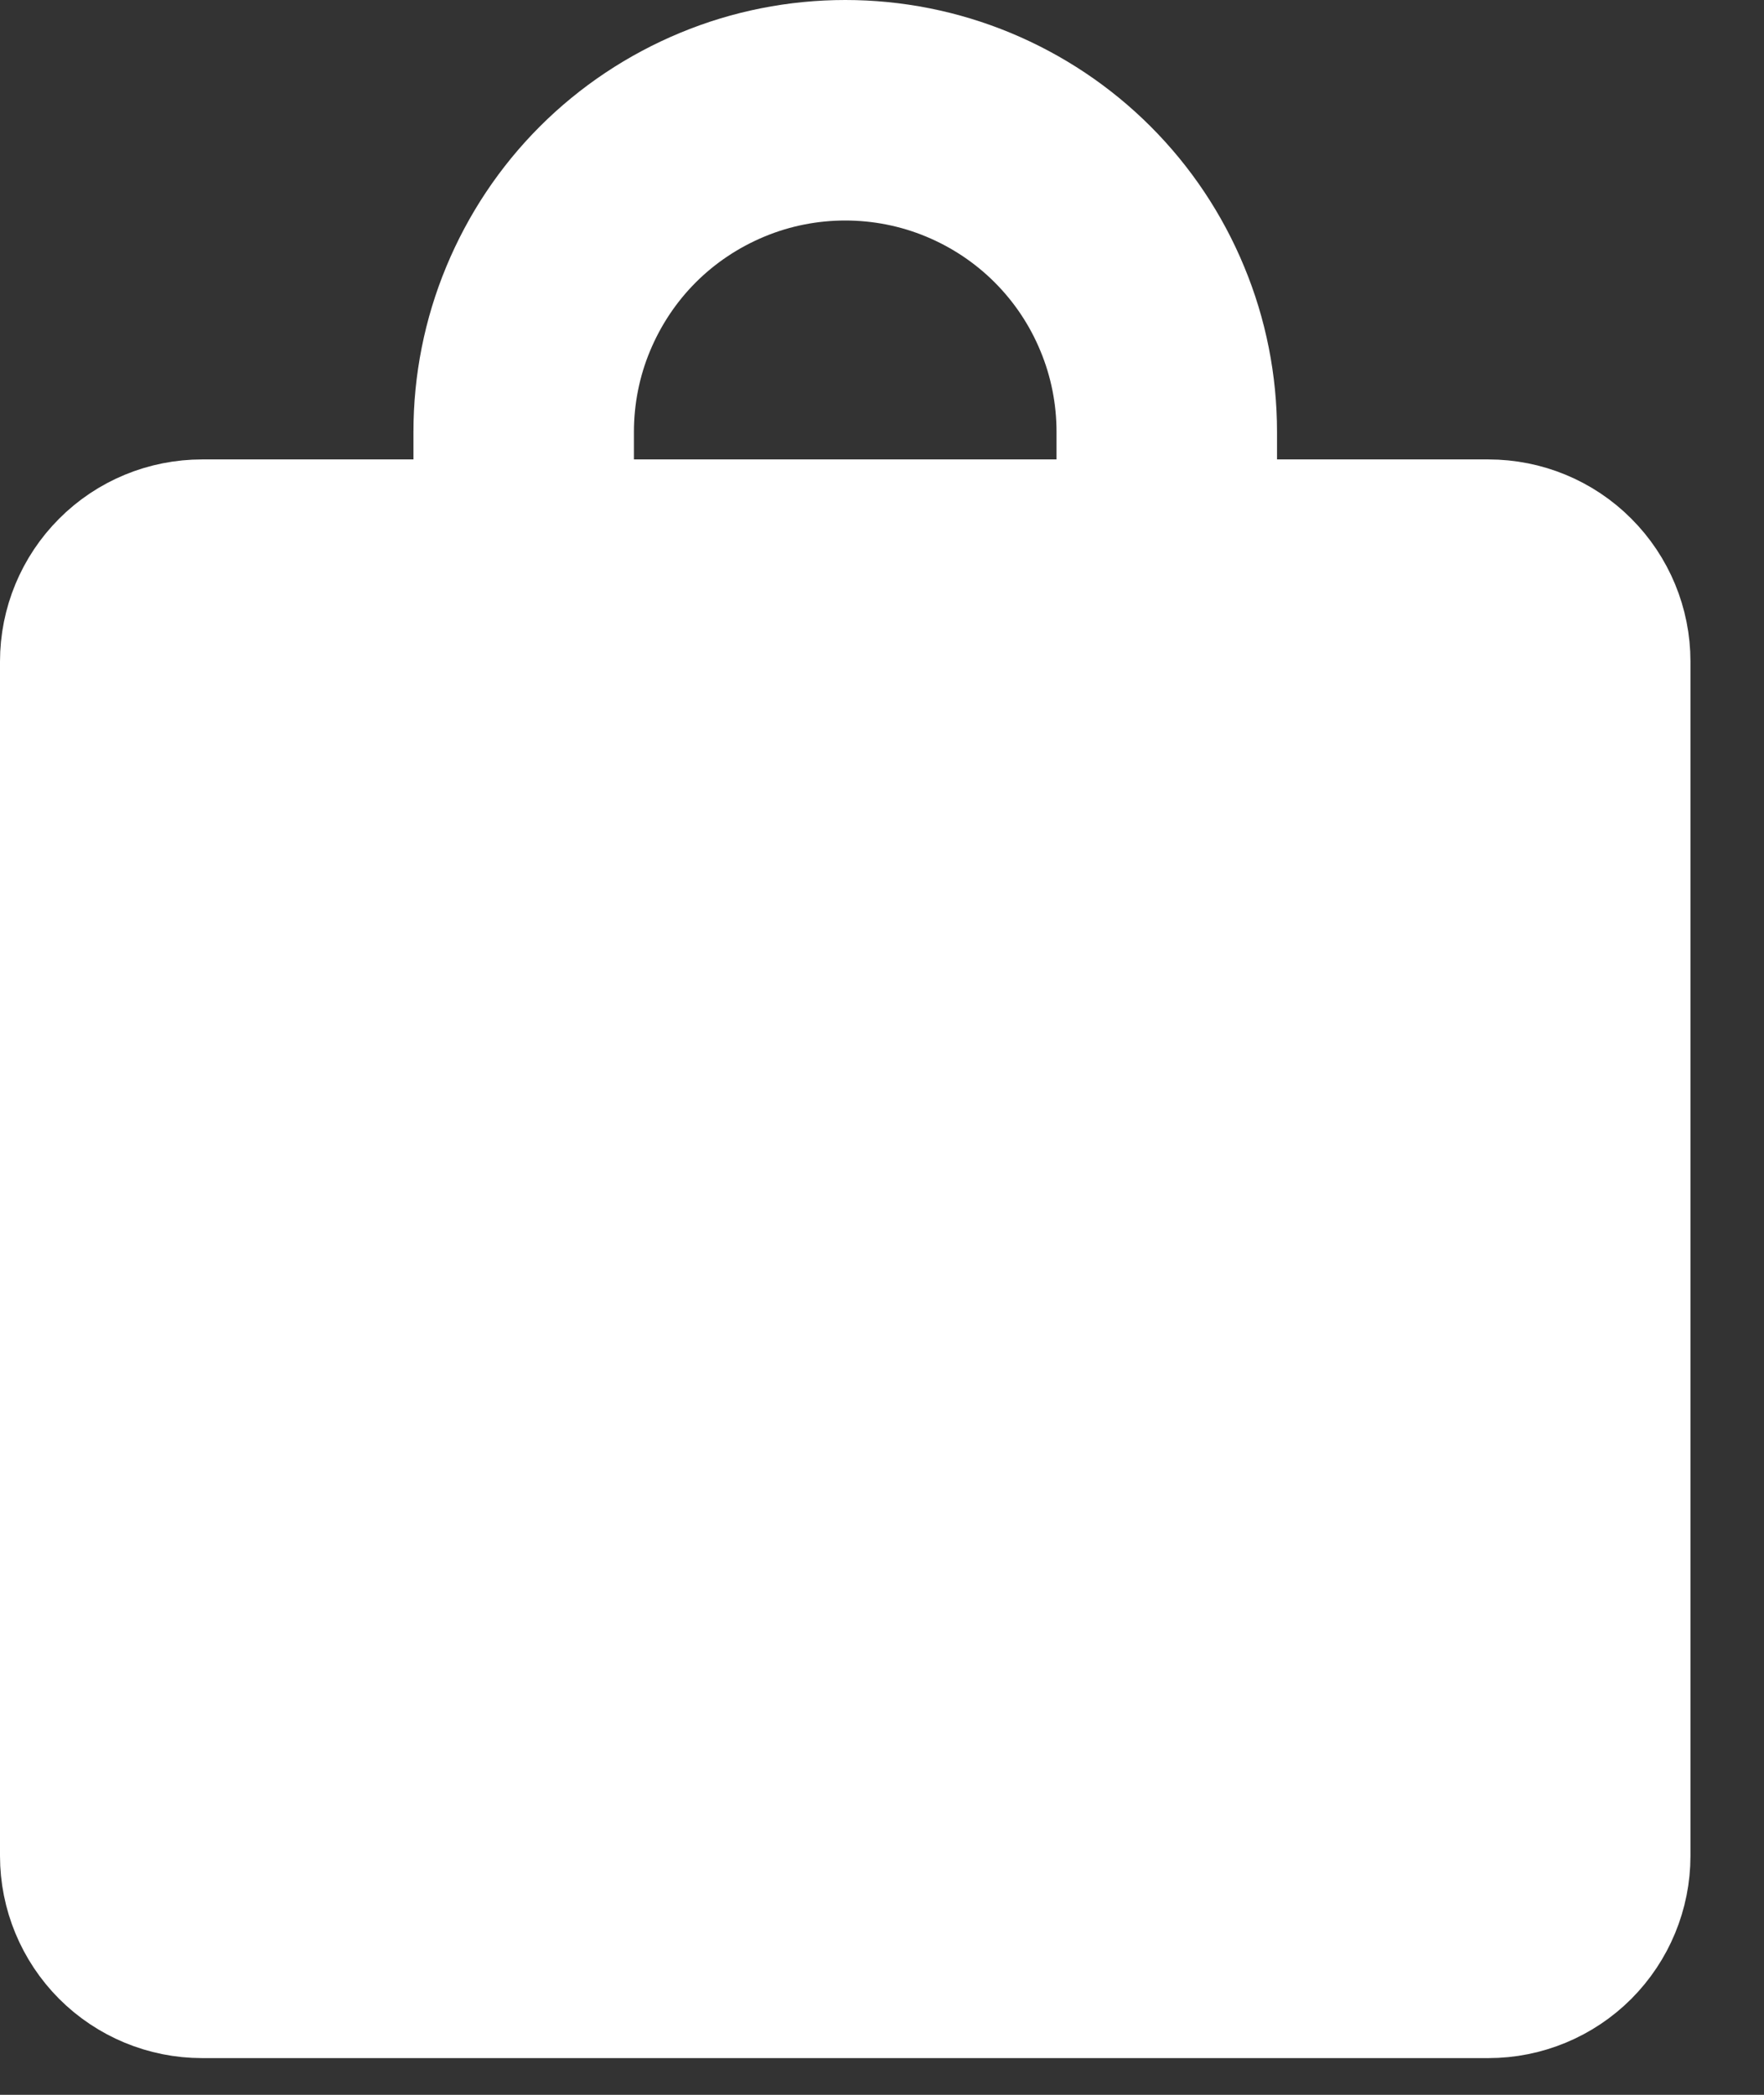 <svg preserveAspectRatio="none" width="100%" height="100%" overflow="visible" style="display: block;" viewBox="0 0 16 19" fill="none" xmlns="http://www.w3.org/2000/svg">
<rect x="0" y="0" width="16" height="19" fill="#333333" stroke="none"/>
<g id="Group">
<path id="Vector" d="M13.5 5.167H1.833C1.612 5.167 1.4 5.254 1.244 5.411C1.088 5.567 1 5.779 1 6V16.833C1 17.054 1.088 17.266 1.244 17.423C1.4 17.579 1.612 17.667 1.833 17.667H13.5C13.721 17.667 13.933 17.579 14.089 17.423C14.245 17.266 14.333 17.054 14.333 16.833V6C14.333 5.779 14.245 5.567 14.089 5.411C13.933 5.254 13.721 5.167 13.5 5.167Z" fill="white" stroke="white" stroke-width="2" stroke-linecap="round" stroke-linejoin="round"/>
<path id="Vector_2" d="M4.75 6.833V3.917C4.75 3.534 4.825 3.154 4.972 2.801C5.119 2.447 5.333 2.125 5.604 1.854C5.875 1.583 6.197 1.369 6.551 1.222C6.904 1.075 7.284 1 7.667 1C8.05 1 8.429 1.075 8.783 1.222C9.137 1.369 9.458 1.583 9.729 1.854C10 2.125 10.215 2.447 10.361 2.801C10.508 3.154 10.583 3.534 10.583 3.917V6.833" stroke="white" stroke-width="2" stroke-linecap="round" stroke-linejoin="round"/>
</g>
</svg>
